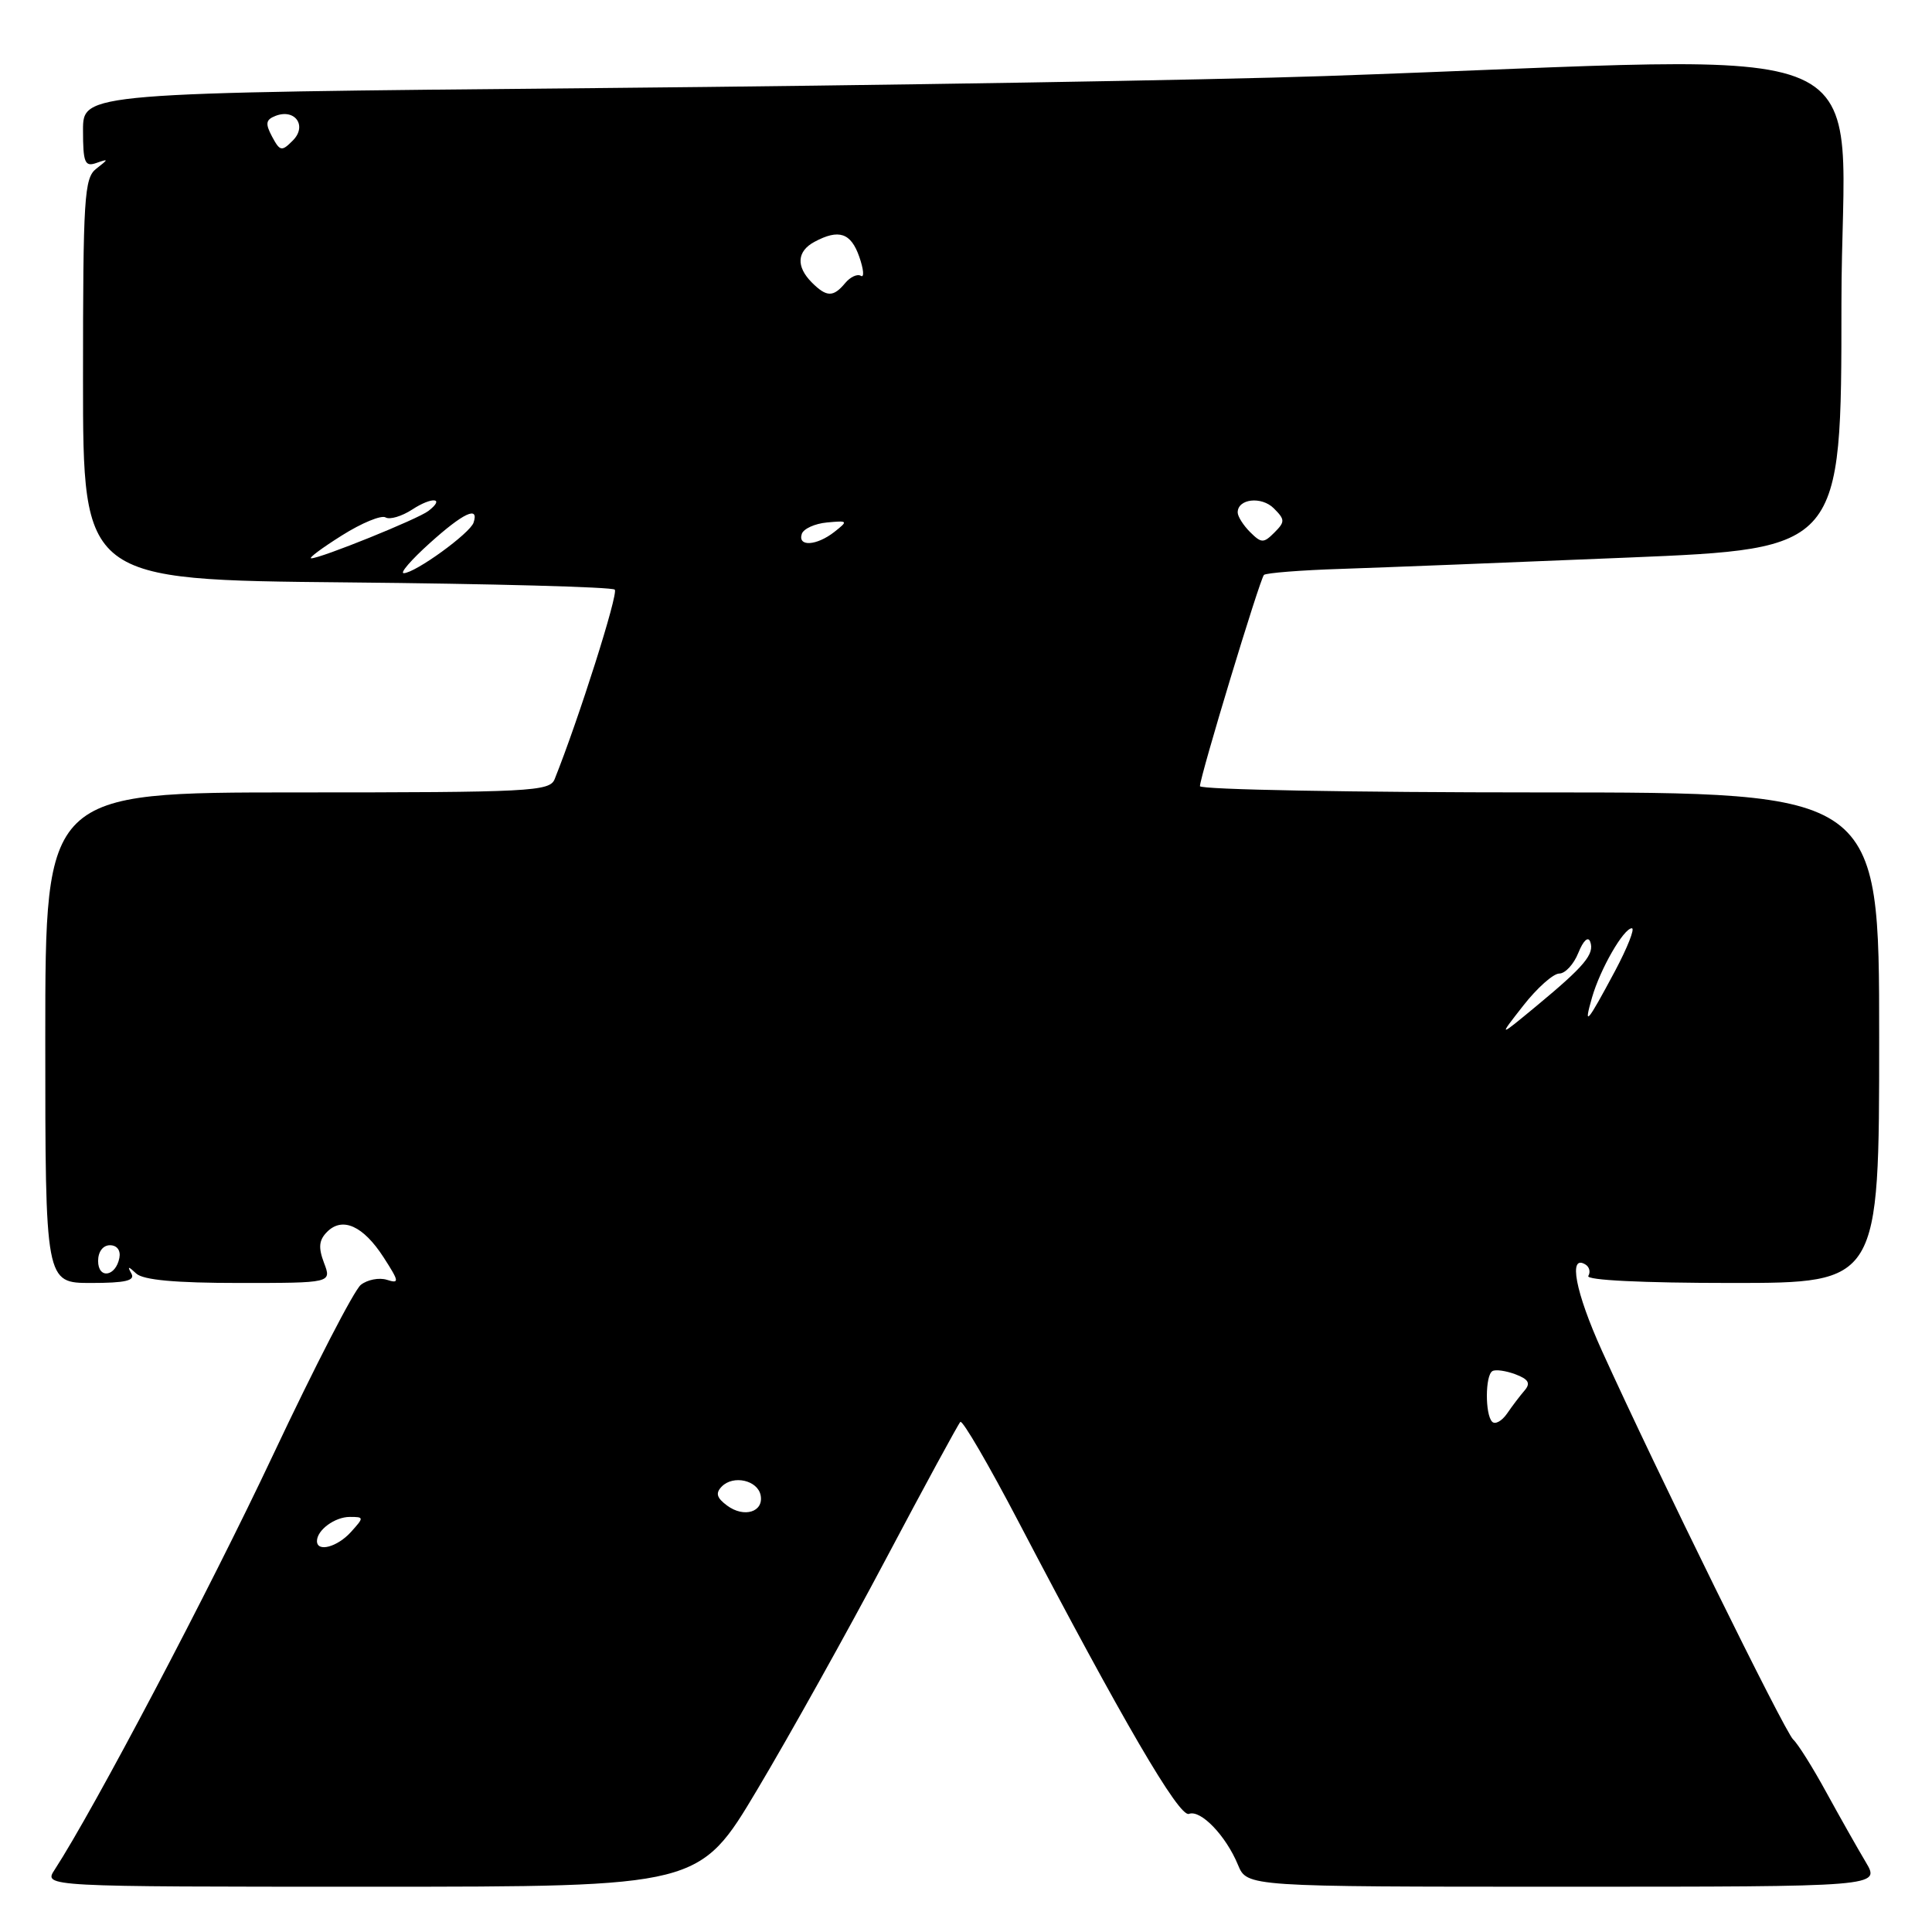 <?xml version="1.0" encoding="UTF-8" standalone="no"?>
<!DOCTYPE svg PUBLIC "-//W3C//DTD SVG 1.1//EN" "http://www.w3.org/Graphics/SVG/1.1/DTD/svg11.dtd" >
<svg xmlns="http://www.w3.org/2000/svg" xmlns:xlink="http://www.w3.org/1999/xlink" version="1.1" viewBox="0 0 256 256">
 <g >
 <path fill="currentColor"
d=" M 100.35 237.12 C 104.57 230.04 112.24 216.30 117.38 206.59 C 122.52 196.88 126.97 188.70 127.25 188.41 C 127.54 188.13 131.02 194.11 134.99 201.70 C 148.70 227.90 156.24 240.84 157.54 240.35 C 159.09 239.75 162.44 243.23 164.04 247.11 C 165.24 250.00 165.24 250.00 207.20 250.00 C 249.16 250.00 249.16 250.00 247.23 246.75 C 246.16 244.96 243.81 240.80 242.00 237.50 C 240.20 234.20 238.22 231.05 237.61 230.50 C 236.50 229.50 219.48 194.90 212.27 179.00 C 208.74 171.20 207.77 166.12 210.09 167.56 C 210.61 167.88 210.77 168.56 210.46 169.07 C 210.11 169.63 217.62 170.00 229.44 170.00 C 249.00 170.00 249.00 170.00 249.00 137.50 C 249.00 105.00 249.00 105.00 204.00 105.00 C 179.25 105.00 159.00 104.63 159.00 104.17 C 159.00 102.90 166.93 76.74 167.48 76.18 C 167.75 75.92 172.36 75.55 177.73 75.38 C 183.11 75.20 200.21 74.53 215.75 73.88 C 244.00 72.71 244.00 72.71 244.00 40.23 C 244.00 3.69 252.49 7.43 175.50 10.08 C 160.10 10.61 116.79 11.32 79.25 11.67 C 11.00 12.30 11.00 12.30 11.00 17.26 C 11.00 21.54 11.24 22.13 12.75 21.60 C 14.42 21.02 14.42 21.06 12.75 22.36 C 11.16 23.59 11.00 26.17 11.00 50.28 C 11.00 76.84 11.00 76.84 45.92 77.17 C 65.12 77.35 81.12 77.78 81.46 78.13 C 81.97 78.63 76.67 95.32 73.49 103.25 C 72.84 104.87 70.26 105.00 39.39 105.00 C 6.00 105.00 6.00 105.00 6.00 137.50 C 6.00 170.00 6.00 170.00 12.06 170.00 C 16.62 170.00 17.94 169.69 17.41 168.75 C 16.85 167.75 16.98 167.75 18.05 168.75 C 18.98 169.61 23.24 170.00 31.68 170.00 C 43.95 170.00 43.95 170.00 42.93 167.33 C 42.16 165.29 42.26 164.31 43.35 163.22 C 45.38 161.19 48.13 162.43 50.82 166.59 C 52.91 169.83 52.95 170.12 51.26 169.58 C 50.24 169.26 48.68 169.56 47.81 170.25 C 46.93 170.94 41.71 181.06 36.20 192.75 C 27.73 210.74 12.45 239.74 7.24 247.75 C 5.77 250.00 5.77 250.00 49.22 250.00 C 92.67 250.00 92.67 250.00 100.35 237.12 Z  M 42.00 204.20 C 42.00 202.74 44.37 201.00 46.35 201.00 C 48.25 201.00 48.25 201.06 46.50 203.00 C 44.69 205.00 42.00 205.71 42.00 204.20 Z  M 96.35 199.50 C 94.96 198.47 94.78 197.85 95.64 196.97 C 97.18 195.41 100.40 196.14 100.79 198.14 C 101.21 200.35 98.59 201.16 96.35 199.50 Z  M 197.72 188.39 C 196.77 187.44 196.79 182.24 197.75 181.68 C 198.16 181.43 199.54 181.63 200.80 182.10 C 202.54 182.76 202.84 183.28 202.02 184.24 C 201.42 184.93 200.37 186.31 199.69 187.31 C 199.00 188.30 198.12 188.79 197.72 188.39 Z  M 13.00 167.08 C 13.00 165.85 13.65 165.00 14.57 165.00 C 15.50 165.00 16.01 165.68 15.82 166.67 C 15.34 169.18 13.00 169.52 13.00 167.08 Z  M 201.84 133.25 C 203.67 130.91 205.82 129.00 206.61 129.00 C 207.40 129.00 208.54 127.76 209.14 126.25 C 209.79 124.64 210.43 124.03 210.71 124.78 C 211.31 126.41 209.97 128.01 203.61 133.28 C 198.51 137.50 198.51 137.50 201.84 133.25 Z  M 210.95 132.18 C 212.03 128.41 215.14 123.00 216.23 123.00 C 216.66 123.00 215.65 125.56 213.98 128.70 C 210.28 135.62 209.80 136.18 210.95 132.18 Z  M 56.92 71.99 C 61.39 67.96 63.51 66.96 62.75 69.25 C 62.28 70.67 55.03 75.92 53.50 75.95 C 52.95 75.96 54.49 74.18 56.92 71.99 Z  M 45.30 70.95 C 47.93 69.29 50.54 68.22 51.09 68.56 C 51.64 68.89 53.23 68.42 54.63 67.51 C 57.25 65.79 59.04 65.95 56.77 67.70 C 55.38 68.78 42.43 74.01 41.24 73.98 C 40.83 73.97 42.66 72.61 45.30 70.95 Z  M 106.24 70.75 C 106.47 70.06 107.97 69.38 109.58 69.23 C 112.37 68.97 112.41 69.02 110.56 70.48 C 108.21 72.32 105.68 72.48 106.24 70.75 Z  M 165.64 70.50 C 164.74 69.60 164.00 68.43 164.00 67.90 C 164.00 66.08 167.16 65.73 168.79 67.36 C 170.28 68.85 170.29 69.14 168.86 70.57 C 167.43 72.00 167.14 71.99 165.64 70.50 Z  M 107.57 37.43 C 105.46 35.31 105.59 33.29 107.93 32.04 C 111.16 30.31 112.75 30.85 113.86 34.03 C 114.44 35.70 114.54 36.83 114.07 36.55 C 113.61 36.26 112.67 36.69 111.99 37.51 C 110.42 39.40 109.53 39.39 107.57 37.43 Z  M 36.05 18.10 C 35.13 16.37 35.21 15.86 36.52 15.35 C 39.11 14.36 40.73 16.69 38.80 18.62 C 37.33 20.10 37.10 20.06 36.05 18.10 Z "/>
</g>
</svg>